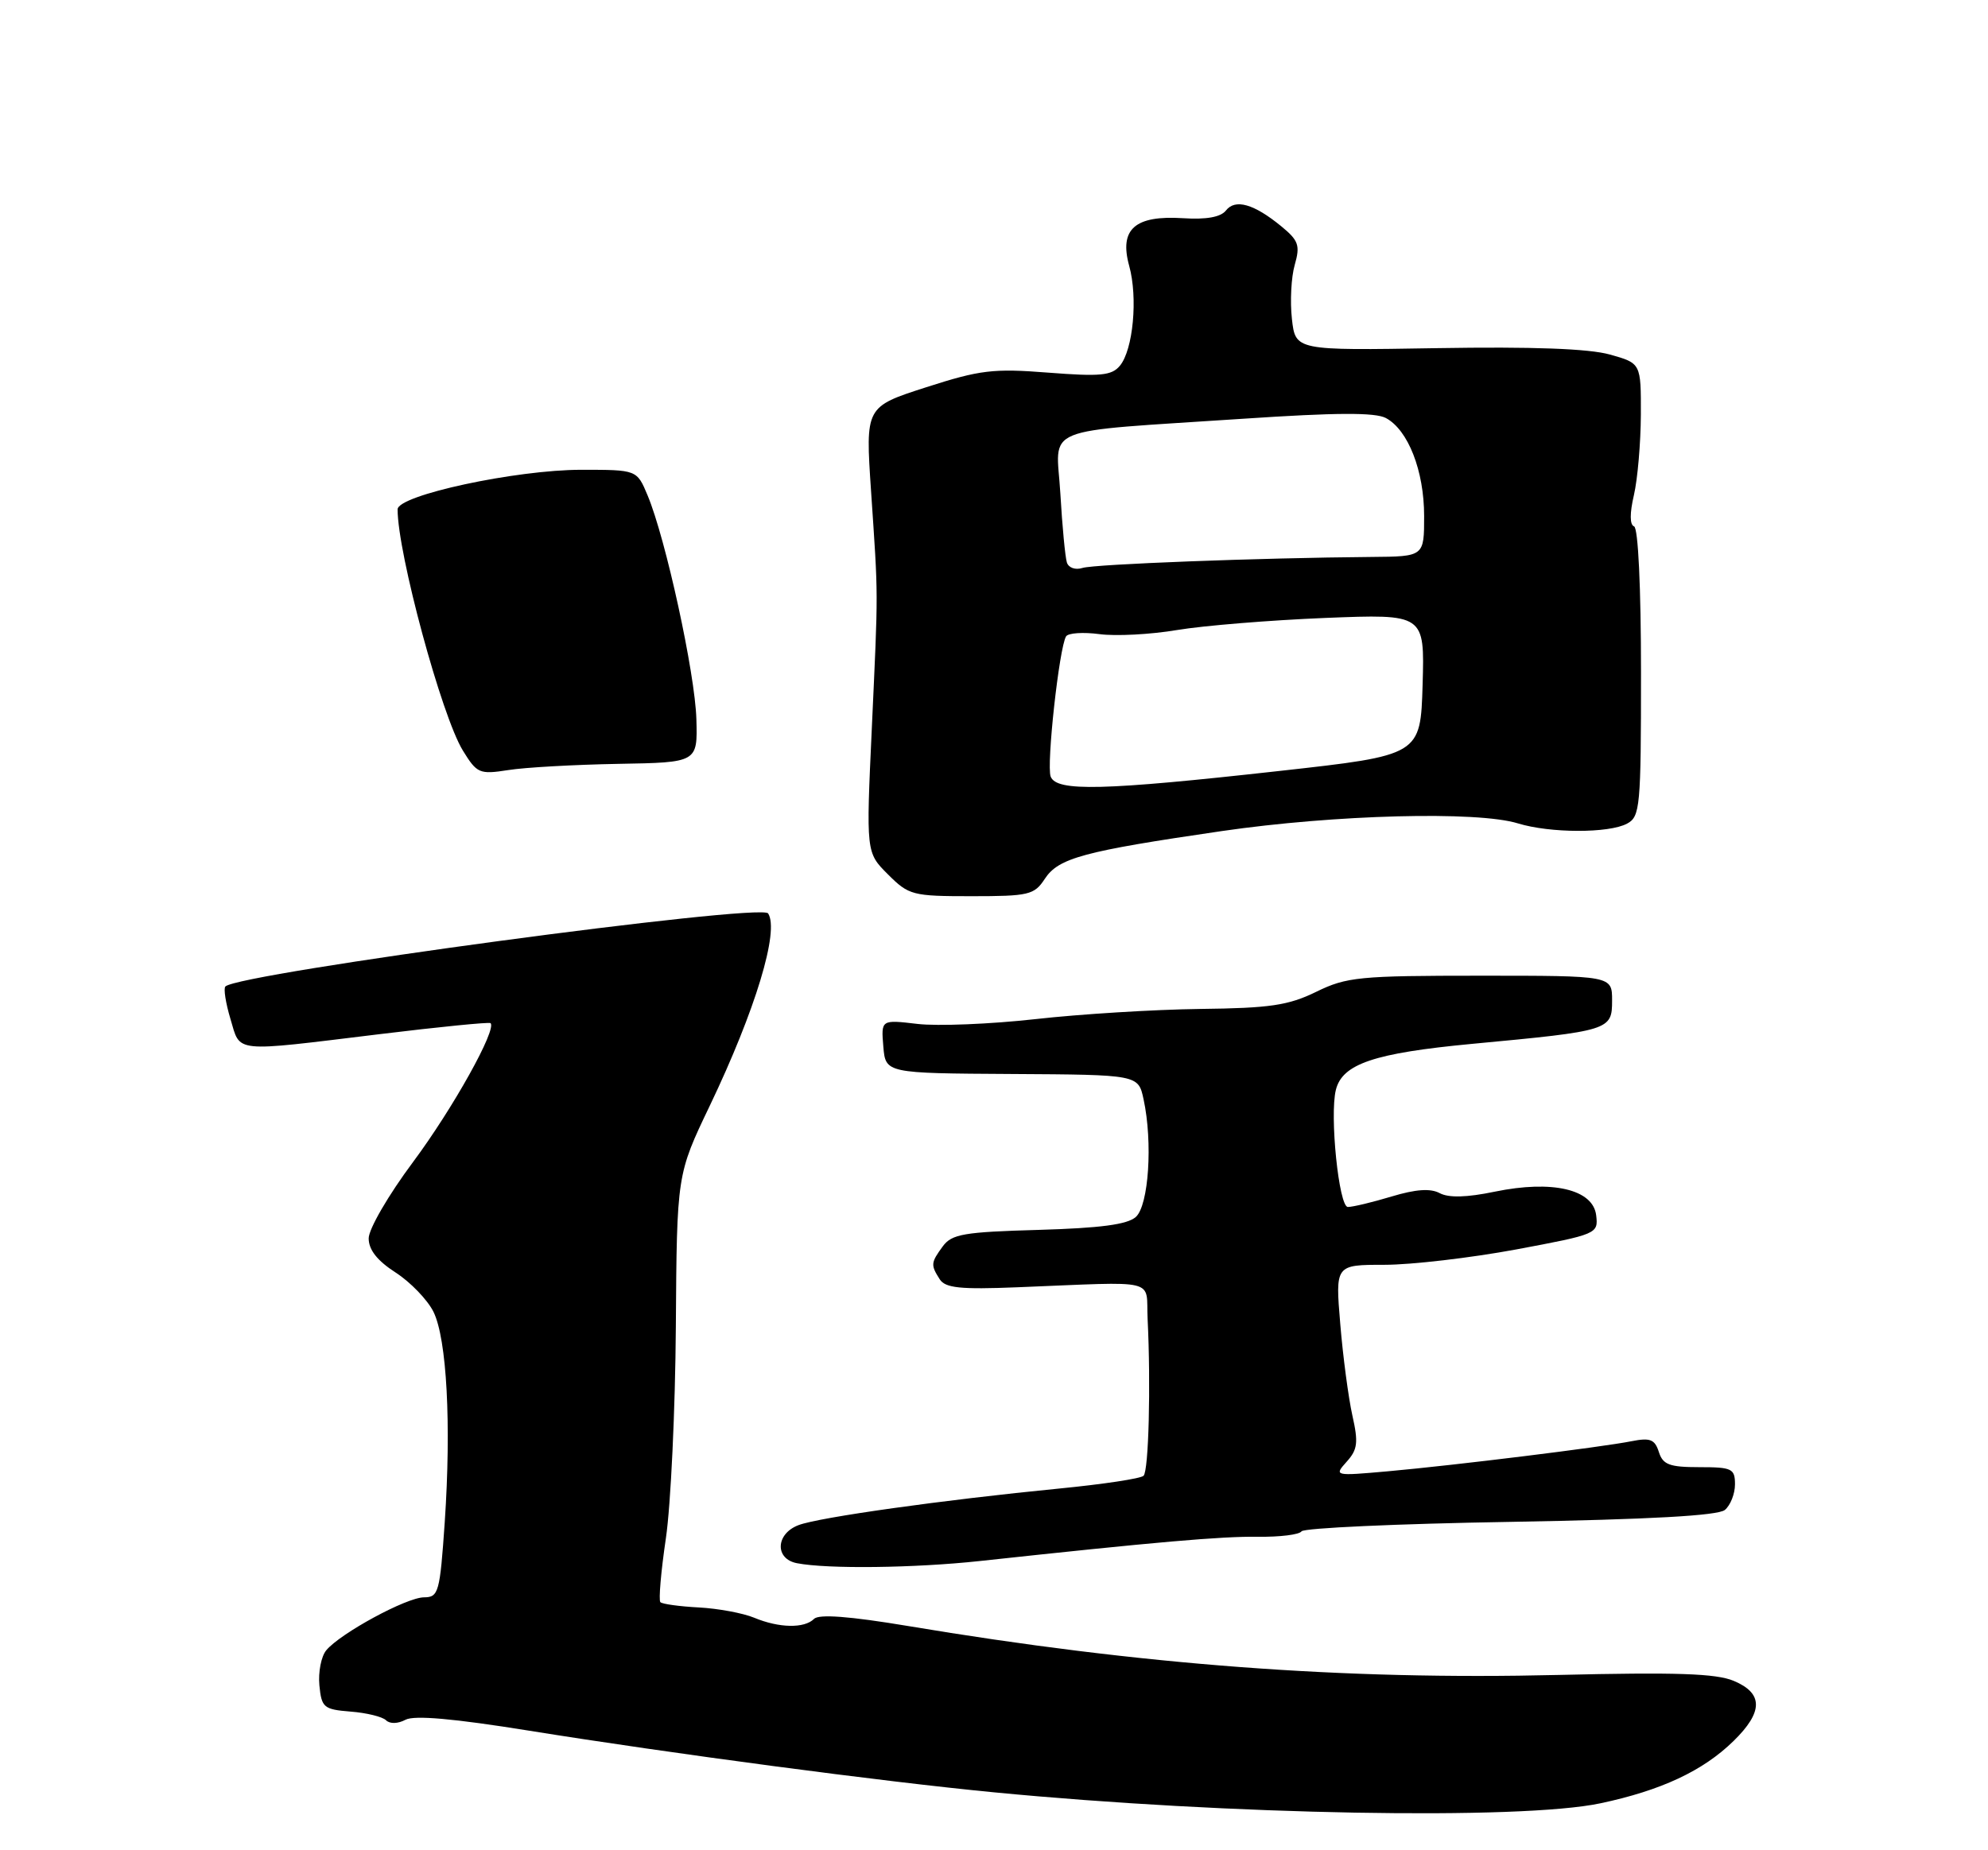 <?xml version="1.0" encoding="UTF-8" standalone="no"?>
<!DOCTYPE svg PUBLIC "-//W3C//DTD SVG 1.1//EN" "http://www.w3.org/Graphics/SVG/1.1/DTD/svg11.dtd" >
<svg xmlns="http://www.w3.org/2000/svg" xmlns:xlink="http://www.w3.org/1999/xlink" version="1.1" viewBox="0 0 275 256">
 <g >
 <path fill="currentColor"
d=" M 221.38 249.51 C 229.79 247.73 235.58 245.02 239.80 240.89 C 243.92 236.86 243.93 234.29 239.83 232.57 C 237.39 231.54 231.83 231.36 215.58 231.75 C 185.81 232.47 157.82 230.37 125.56 224.97 C 117.52 223.63 113.29 223.31 112.61 223.99 C 111.27 225.33 107.78 225.27 104.32 223.83 C 102.77 223.19 99.32 222.55 96.66 222.41 C 94.00 222.27 91.61 221.94 91.35 221.68 C 91.09 221.42 91.43 217.45 92.11 212.85 C 92.79 208.26 93.41 195.05 93.49 183.50 C 93.63 162.50 93.63 162.50 98.18 153.00 C 104.49 139.81 107.84 128.77 106.25 126.38 C 105.28 124.92 33.01 134.66 31.18 136.49 C 30.90 136.76 31.22 138.79 31.88 140.99 C 33.30 145.72 31.98 145.59 52.50 143.09 C 60.75 142.08 67.66 141.40 67.85 141.56 C 68.78 142.37 62.65 153.37 57.15 160.76 C 53.74 165.33 51.00 170.05 51.00 171.34 C 51.00 172.93 52.18 174.43 54.74 176.08 C 56.79 177.41 59.14 179.85 59.96 181.50 C 61.81 185.25 62.44 197.07 61.52 210.62 C 60.85 220.36 60.67 221.00 58.65 221.01 C 56.24 221.02 47.09 225.98 45.13 228.34 C 44.43 229.18 44.01 231.36 44.18 233.18 C 44.48 236.27 44.78 236.52 48.50 236.82 C 50.70 236.99 52.91 237.53 53.40 238.02 C 53.93 238.54 55.05 238.51 56.09 237.95 C 57.31 237.30 62.75 237.78 73.19 239.46 C 92.77 242.61 122.12 246.51 137.50 247.99 C 169.84 251.12 210.32 251.85 221.38 249.51 Z  M 135.50 215.99 C 159.86 213.35 168.96 212.56 174.00 212.63 C 177.03 212.67 179.74 212.34 180.04 211.88 C 180.34 211.42 193.32 210.83 208.89 210.57 C 228.28 210.23 237.64 209.71 238.60 208.92 C 239.37 208.28 240.00 206.69 240.00 205.38 C 240.00 203.20 239.59 203.00 235.07 203.00 C 230.93 203.00 230.03 202.66 229.47 200.90 C 228.91 199.15 228.27 198.90 225.69 199.41 C 221.58 200.23 201.44 202.72 192.00 203.57 C 184.57 204.23 184.52 204.22 186.28 202.25 C 187.80 200.57 187.92 199.59 187.07 195.83 C 186.53 193.39 185.77 187.70 185.40 183.20 C 184.71 175.00 184.71 175.00 191.51 175.00 C 195.25 175.00 203.44 174.04 209.71 172.88 C 220.93 170.78 221.10 170.71 220.80 168.16 C 220.38 164.56 214.74 163.24 206.78 164.88 C 202.89 165.69 200.41 165.75 199.16 165.09 C 197.88 164.40 195.85 164.54 192.50 165.55 C 189.85 166.35 187.13 167.00 186.45 167.00 C 185.21 167.00 183.91 154.34 184.79 150.80 C 185.68 147.20 190.09 145.71 203.64 144.43 C 222.73 142.64 223.00 142.55 223.00 138.42 C 223.00 135.00 223.00 135.00 204.82 135.00 C 188.03 135.00 186.28 135.17 182.07 137.23 C 178.22 139.11 175.68 139.49 166.00 139.60 C 159.68 139.68 149.42 140.31 143.21 141.01 C 137.00 141.70 129.66 142.00 126.90 141.67 C 121.88 141.08 121.88 141.08 122.19 144.79 C 122.50 148.50 122.50 148.50 139.98 148.60 C 157.46 148.70 157.46 148.70 158.19 152.10 C 159.48 158.06 158.90 166.78 157.12 168.38 C 155.95 169.43 152.22 169.92 143.67 170.17 C 133.34 170.46 131.66 170.75 130.42 172.44 C 128.75 174.72 128.73 175.02 129.99 177.00 C 130.76 178.21 132.82 178.43 140.72 178.11 C 160.63 177.32 158.47 176.80 158.75 182.50 C 159.20 191.64 158.90 203.49 158.19 204.19 C 157.81 204.58 152.55 205.37 146.50 205.96 C 130.48 207.53 113.29 209.94 110.46 211.02 C 107.29 212.22 107.15 215.70 110.25 216.29 C 114.48 217.11 126.50 216.96 135.50 215.99 Z  M 144.52 121.61 C 146.42 118.71 149.83 117.79 169.00 114.99 C 184.68 112.71 204.36 112.19 209.99 113.93 C 214.43 115.29 222.55 115.31 225.07 113.96 C 226.88 112.99 227.00 111.68 227.00 93.05 C 227.00 81.31 226.61 73.03 226.04 72.83 C 225.44 72.62 225.43 71.02 226.02 68.50 C 226.53 66.30 226.96 61.30 226.98 57.38 C 227.00 50.26 227.00 50.26 222.68 49.05 C 219.77 48.24 212.00 47.95 198.78 48.17 C 179.20 48.50 179.20 48.50 178.71 44.12 C 178.44 41.71 178.61 38.35 179.10 36.65 C 179.87 33.95 179.64 33.28 177.24 31.31 C 173.46 28.21 170.87 27.47 169.58 29.13 C 168.86 30.04 166.88 30.40 163.64 30.19 C 156.99 29.77 154.80 31.70 156.20 36.78 C 157.42 41.19 156.75 48.40 154.91 50.61 C 153.78 51.97 152.21 52.12 145.02 51.56 C 137.39 50.96 135.58 51.18 128.09 53.59 C 119.71 56.29 119.71 56.29 120.49 67.90 C 121.51 83.08 121.50 81.01 120.60 100.73 C 119.80 117.96 119.80 117.96 122.83 120.98 C 125.72 123.87 126.22 124.00 134.40 124.00 C 142.32 124.00 143.07 123.82 144.52 121.61 Z  M 85.50 105.69 C 96.50 105.50 96.50 105.50 96.33 99.50 C 96.15 93.17 92.09 74.53 89.58 68.54 C 88.10 65.00 88.10 65.00 80.42 65.00 C 71.36 65.00 55.00 68.52 55.00 70.48 C 55.00 76.56 61.09 99.07 64.03 103.85 C 65.98 107.02 66.32 107.17 70.30 106.55 C 72.61 106.18 79.45 105.80 85.50 105.69 Z  M 145.34 107.45 C 144.73 105.86 146.52 89.59 147.47 88.05 C 147.76 87.58 149.84 87.44 152.09 87.74 C 154.34 88.04 159.18 87.79 162.84 87.17 C 166.50 86.56 175.70 85.81 183.29 85.50 C 197.07 84.95 197.07 84.95 196.79 94.72 C 196.50 104.50 196.50 104.50 177.00 106.67 C 152.58 109.39 146.15 109.55 145.34 107.45 Z  M 147.58 77.82 C 147.35 77.09 146.94 72.81 146.68 68.30 C 146.12 58.73 143.36 59.85 172.09 57.93 C 184.81 57.08 190.23 57.05 191.71 57.84 C 194.79 59.49 197.00 65.15 197.00 71.40 C 197.00 77.00 197.00 77.00 189.75 77.06 C 174.11 77.19 151.41 78.06 149.75 78.58 C 148.75 78.90 147.81 78.56 147.58 77.82 Z "/>
</g>
</svg>